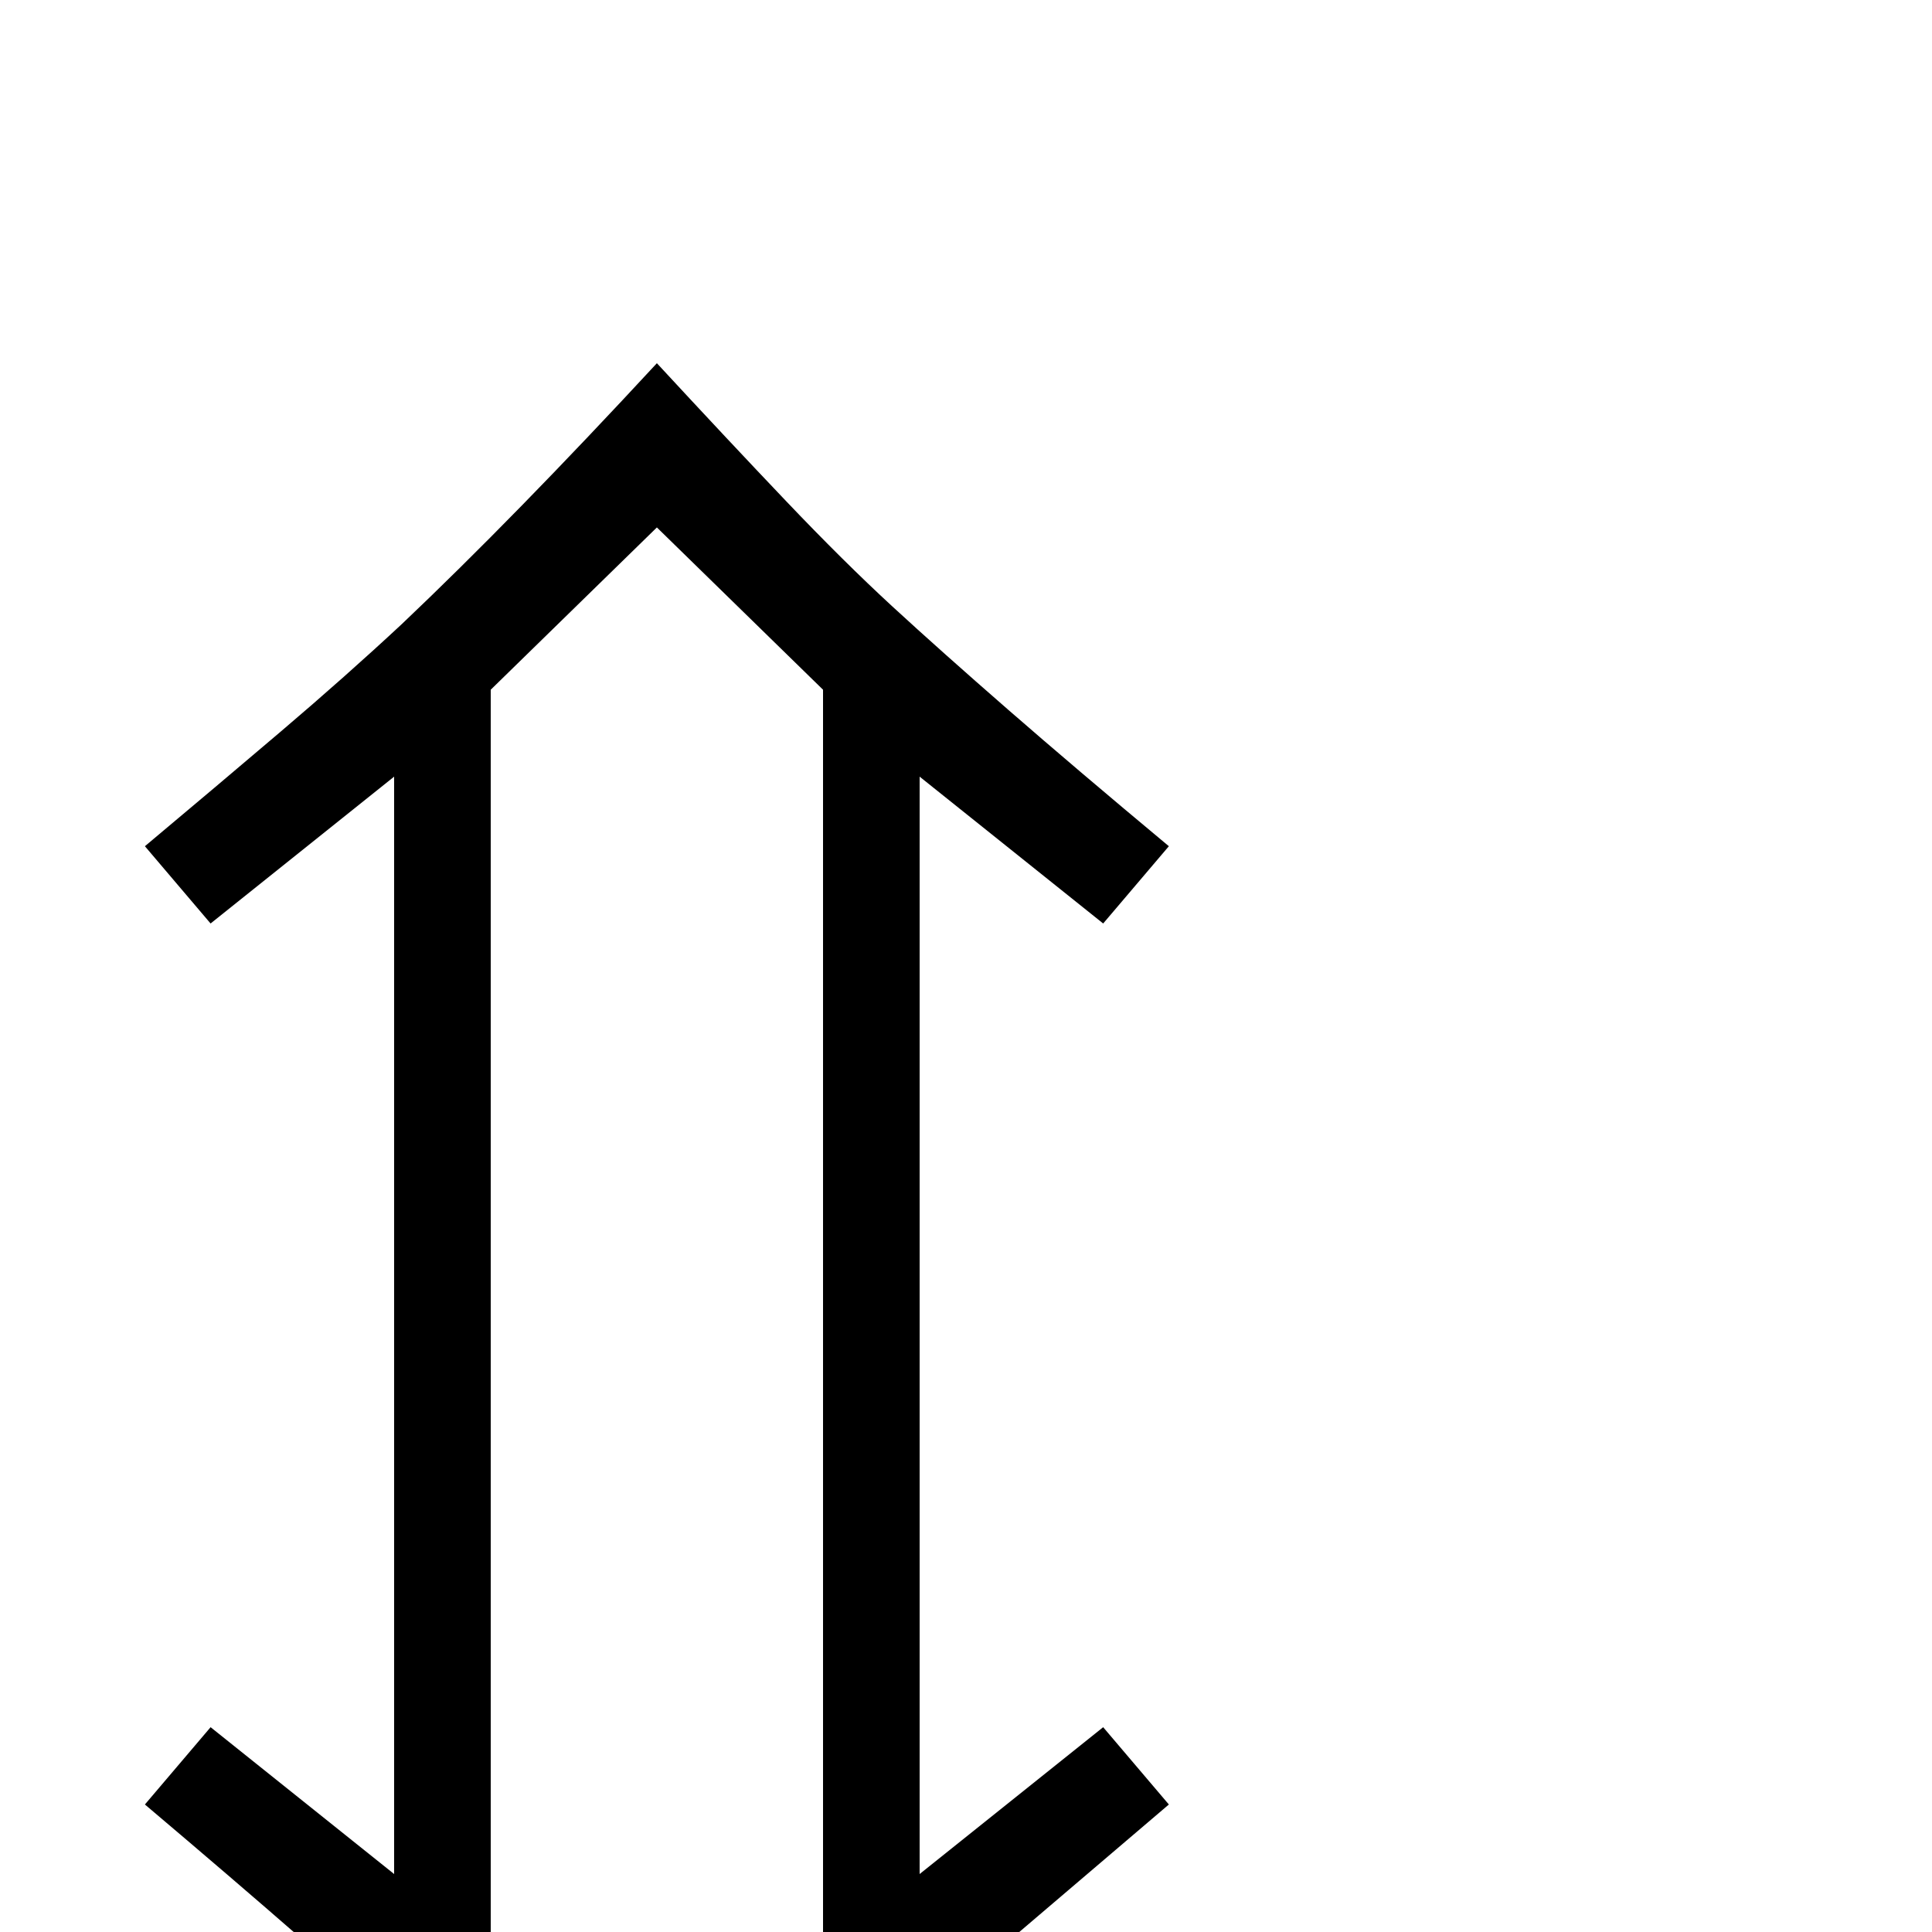 <?xml version="1.0" standalone="no"?>
<!DOCTYPE svg PUBLIC "-//W3C//DTD SVG 1.1//EN" "http://www.w3.org/Graphics/SVG/1.1/DTD/svg11.dtd" >
<svg xmlns="http://www.w3.org/2000/svg" xmlns:xlink="http://www.w3.org/1999/xlink" version="1.1" viewBox="0 -200 1000 1000">
  <g transform="matrix(1 0 0 -1 0 800)">
   <path fill="currentColor"
d="M426 643l-86 84l-86 -84v-657l86 -84l86 84v657zM204 598l-95 -76l-34 40q37 31 70.5 59.5t62.5 55.5q58 55 132 135q37 -40 67 -71.5t55 -54.5t60 -53.5t83 -70.5l-34 -40l-95 76v-568l95 76l34 -40q-54 -46 -91.5 -78t-58.5 -52t-49.5 -50t-65.5 -70q-37 40 -67.5 72
t-56.5 55q-50 46 -141 123l34 40l95 -76v568z" />
  </g>

</svg>
